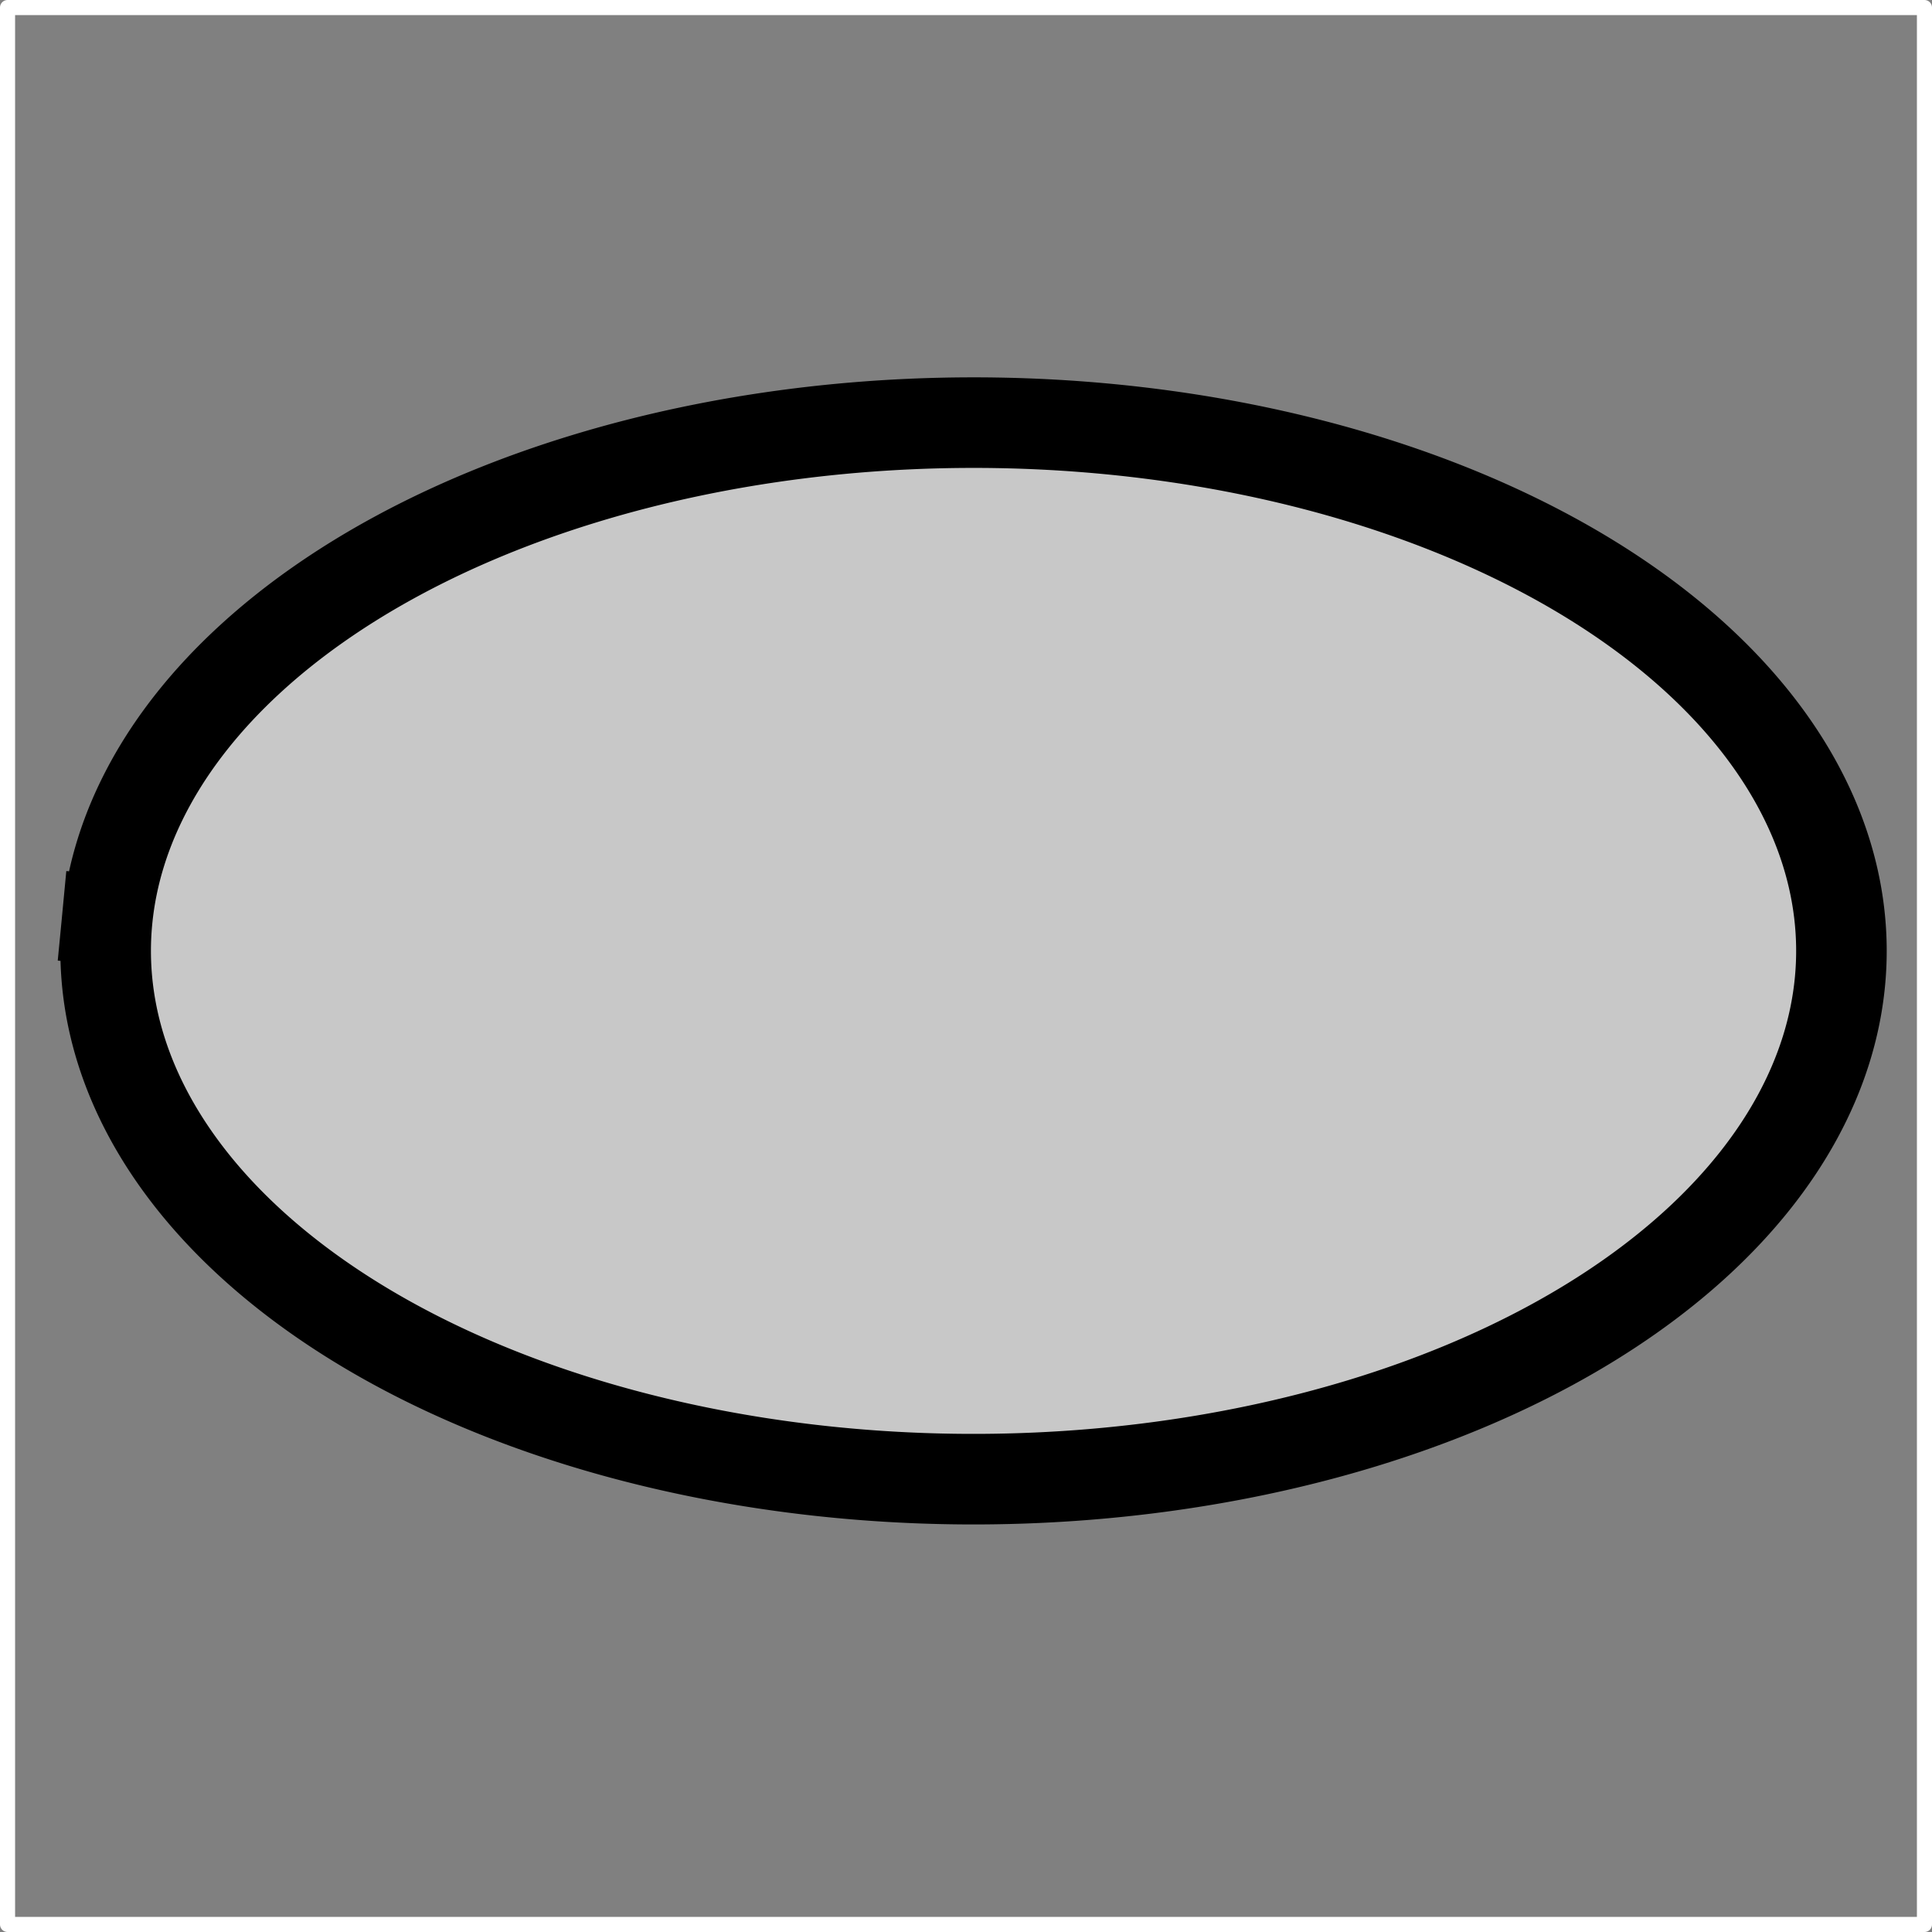 <svg xmlns="http://www.w3.org/2000/svg" width="128" height="128"><rect width="100%" height="100%" fill="#808080" stroke="none"/><path d="M.5.5h127v127H.5z" style="fill:#fff;fill-opacity:0;stroke:#fff;stroke-width:1;stroke-linecap:square;stroke-linejoin:round;stroke-miterlimit:4;stroke-dasharray:none;stroke-dashoffset:0;stroke-opacity:1;paint-order:stroke fill markers"/><path d="M7.1 60.945A57.5 35 0 0 1 67.86 28.06a57.5 35 0 0 1 54.042 36.977A57.5 35 0 0 1 61.169 97.94a57.5 35 0 0 1-54.073-36.96" style="fill:#c8c8c8;fill-opacity:1;stroke:#000;stroke-width:6;stroke-linecap:square;stroke-linejoin:round;stroke-miterlimit:4;stroke-dasharray:none;stroke-dashoffset:0;stroke-opacity:1;paint-order:stroke fill markers"/></svg>